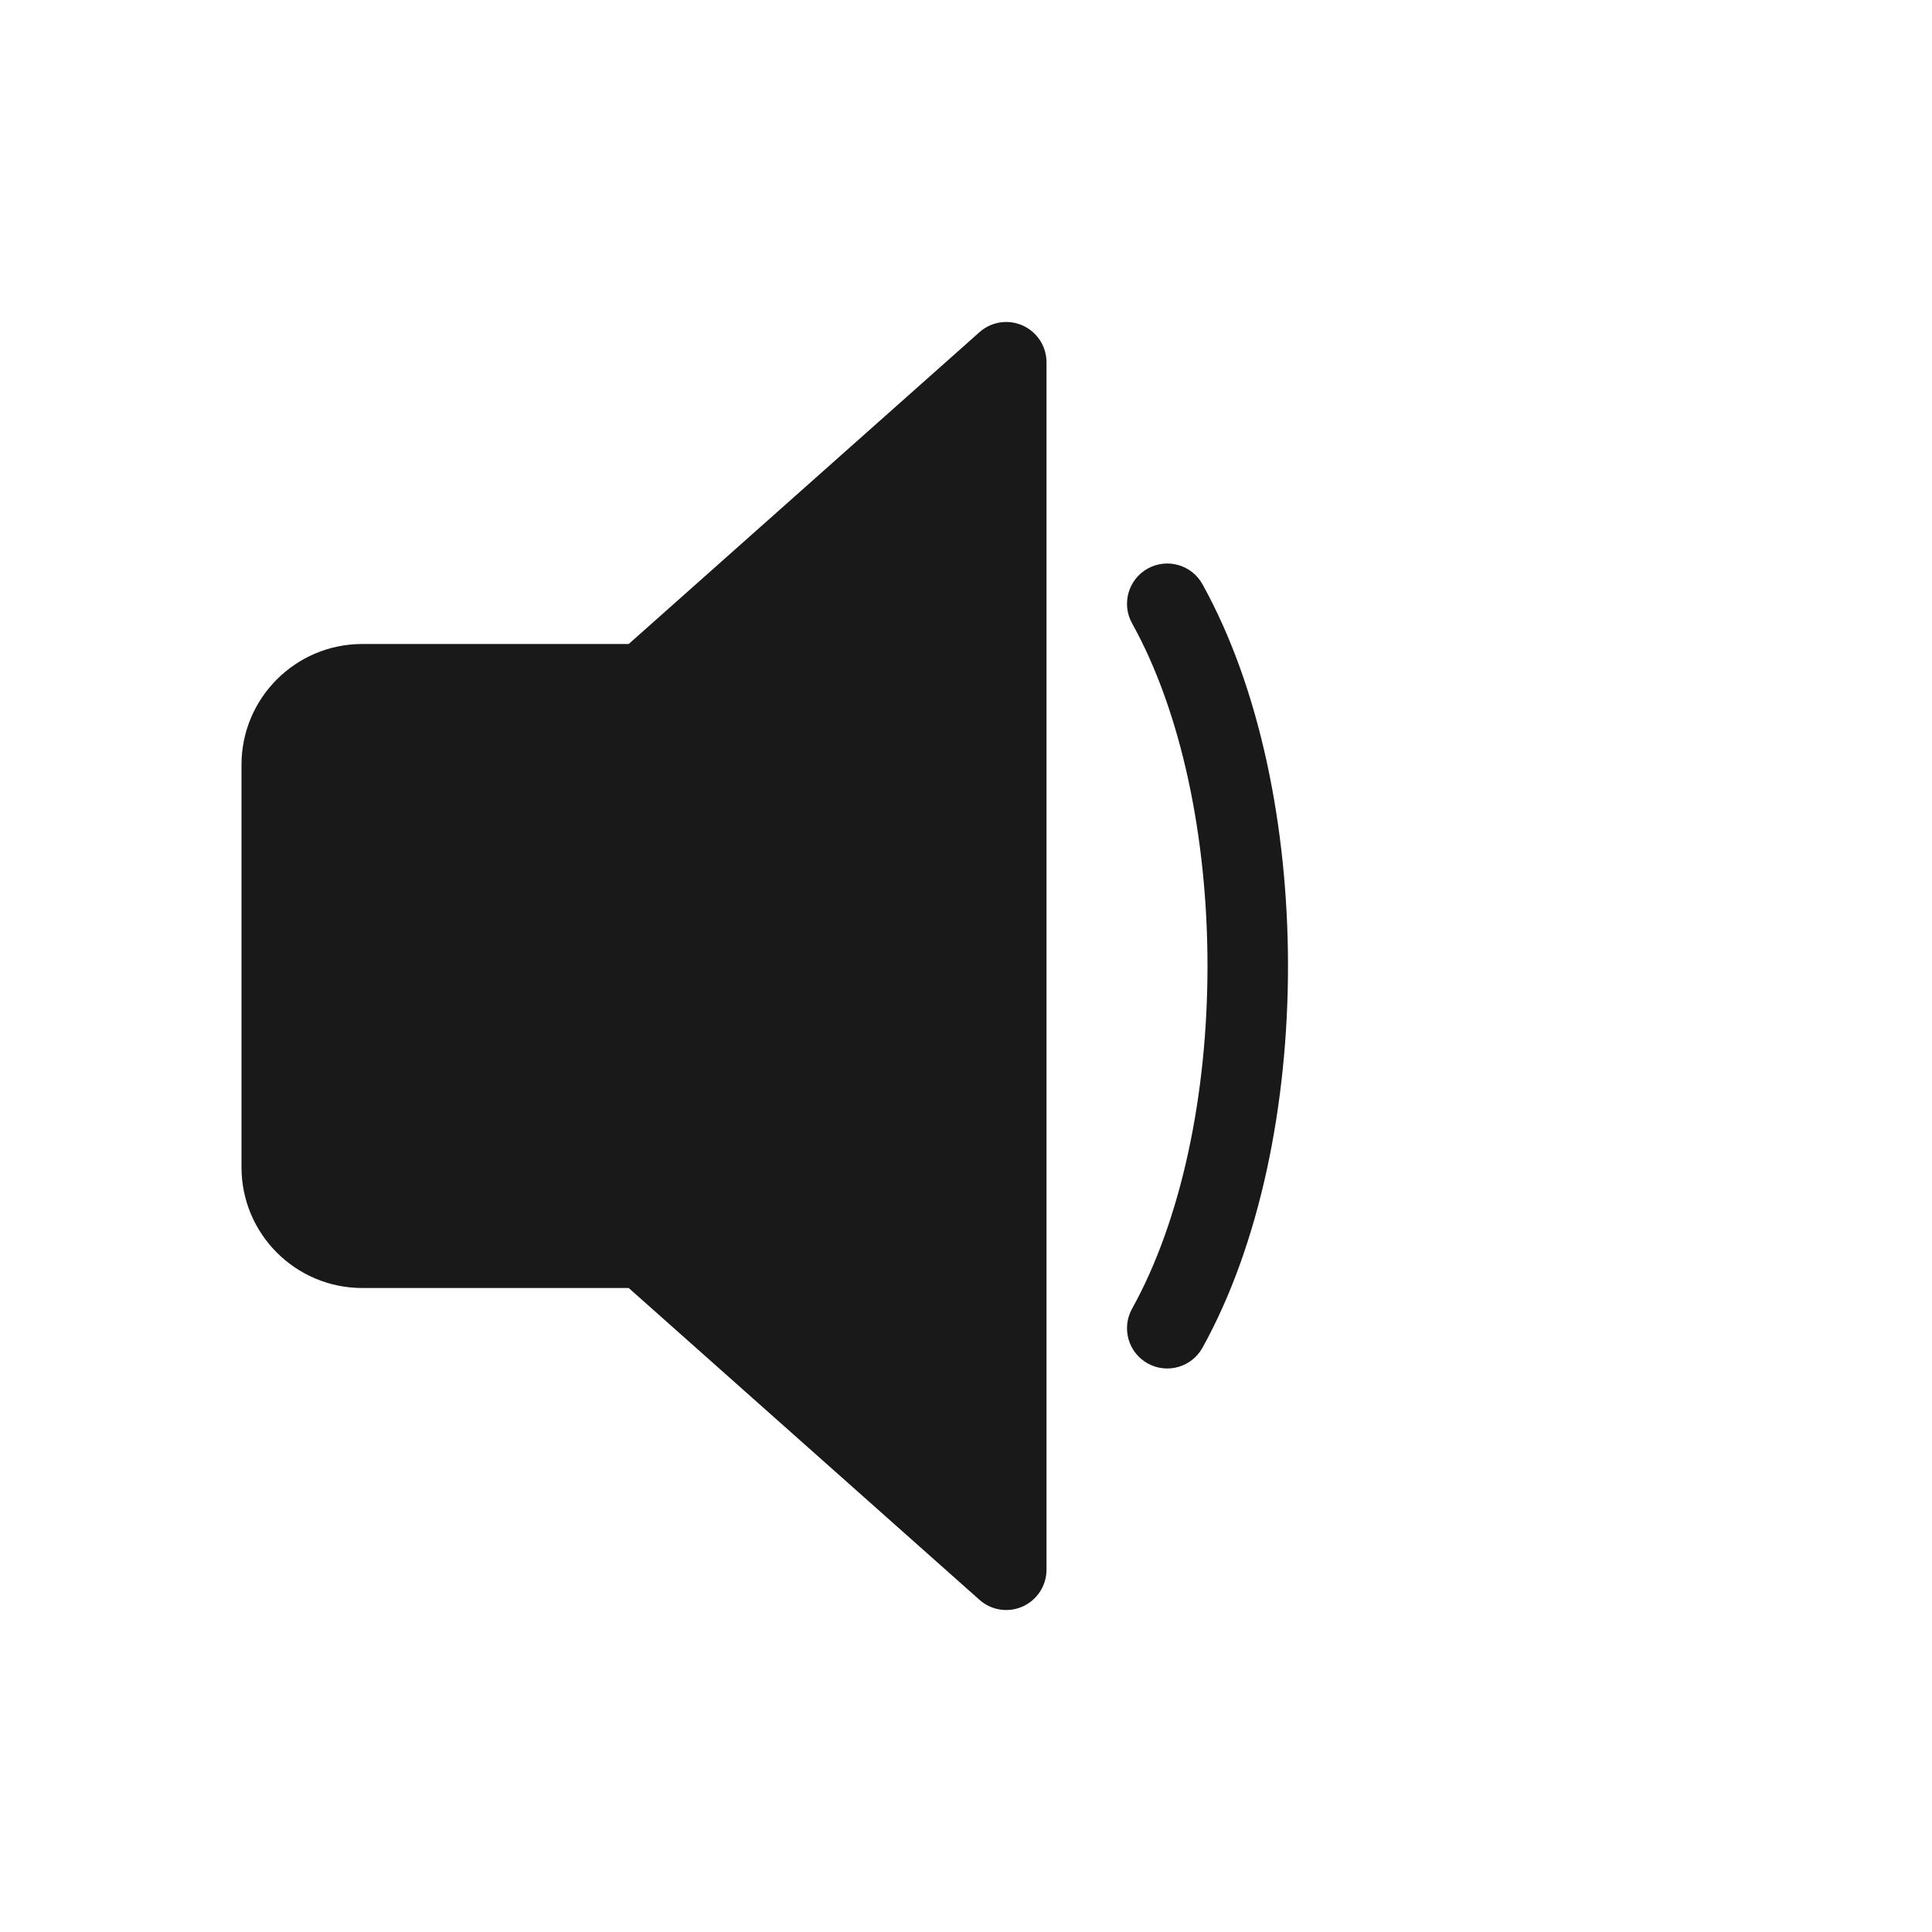 <svg width="24" height="24" viewBox="0 0 24 24" fill="none" xmlns="http://www.w3.org/2000/svg">
<g opacity="0.9">
<path d="M12.705 4.044C12.884 4.125 13 4.303 13 4.5V19.5C13 19.697 12.884 19.875 12.705 19.956C12.525 20.037 12.315 20.005 12.168 19.874L7.81 16H4.5C3.672 16 3 15.328 3 14.5V9.5C3 8.672 3.672 8 4.5 8H7.81L12.168 4.126C12.315 3.995 12.525 3.963 12.705 4.044Z" fill="black"/>
<path d="M14.937 7.257C14.803 7.016 14.499 6.929 14.257 7.063C14.016 7.197 13.929 7.502 14.063 7.743C14.676 8.846 15 10.405 15 12C15 13.595 14.676 15.154 14.063 16.257C13.929 16.499 14.016 16.803 14.257 16.937C14.499 17.071 14.803 16.984 14.937 16.743C15.657 15.446 16 13.705 16 12C16 10.295 15.657 8.554 14.937 7.257Z" fill="black"/>
</g>
</svg>
